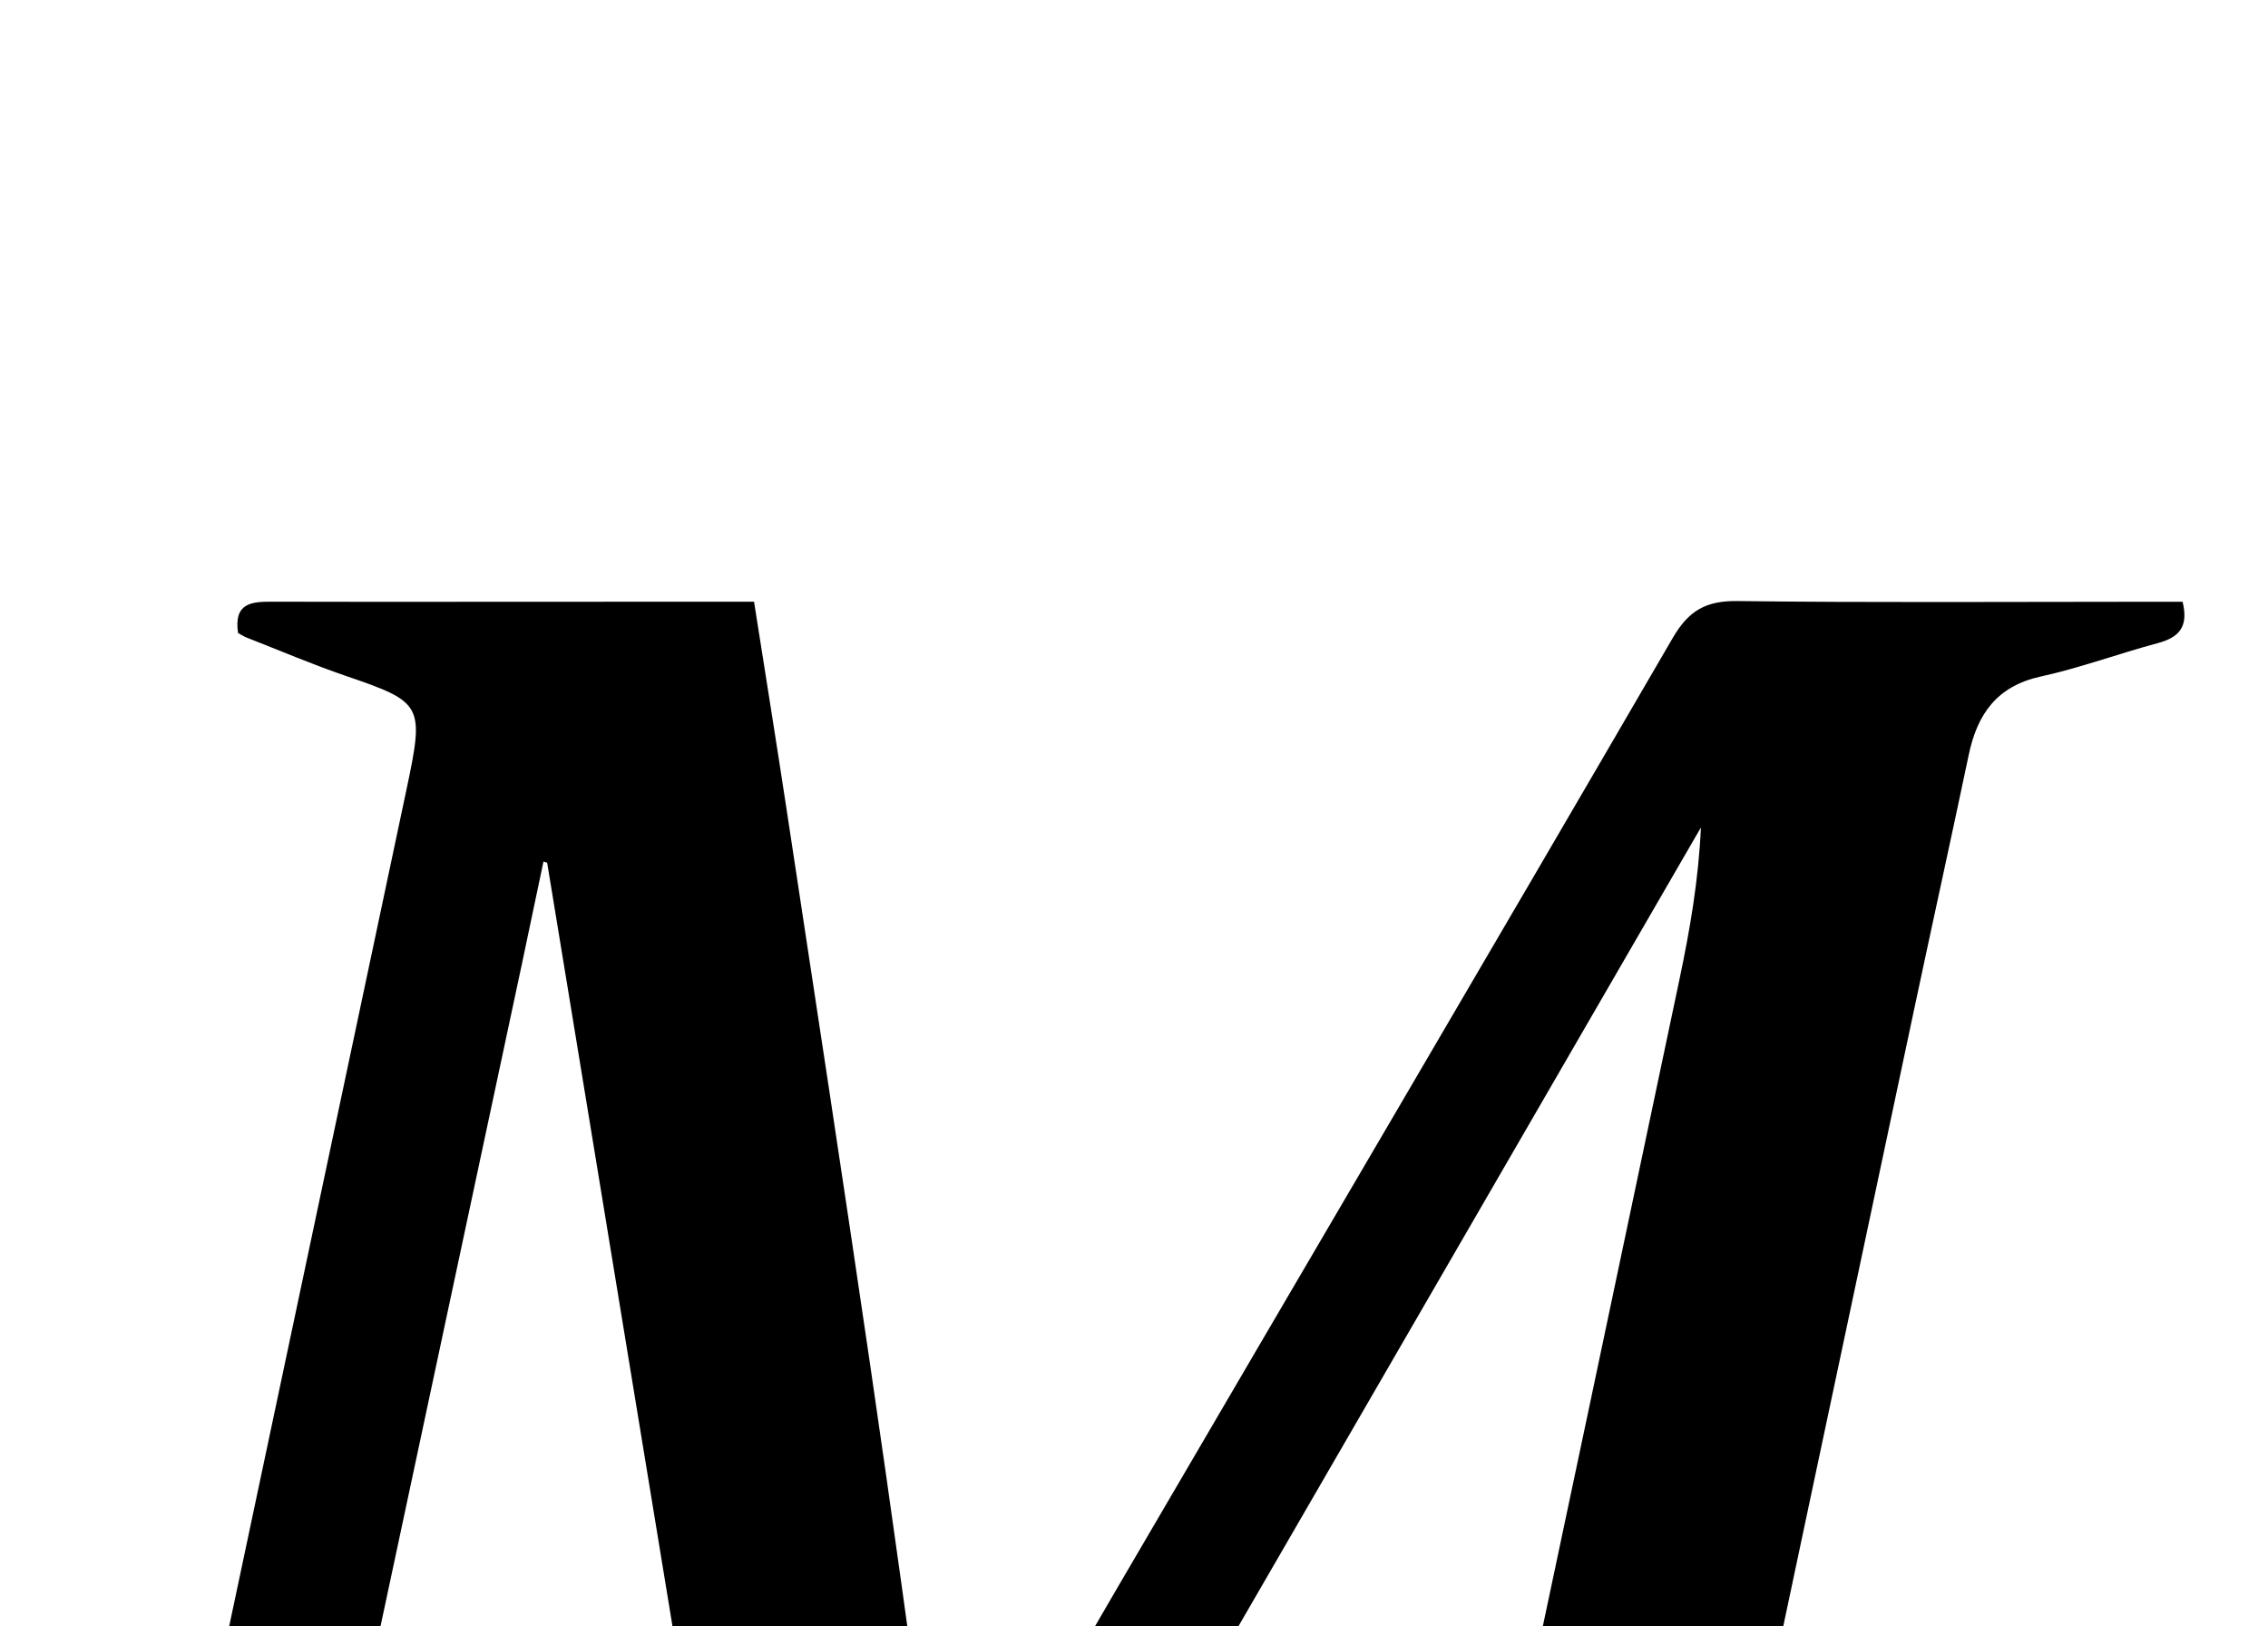 <?xml version="1.0" encoding="iso-8859-1"?>
<!-- Generator: Adobe Illustrator 25.2.1, SVG Export Plug-In . SVG Version: 6.00 Build 0)  -->
<svg version="1.1" xmlns="http://www.w3.org/2000/svg" xmlns:xlink="http://www.w3.org/1999/xlink" x="0px" y="0px"
	 viewBox="0 0 288.049 206.497" style="enable-background:new 0 0 288.049 206.497;" xml:space="preserve">
<g>
	<path d="M30.234,80.383c-0.564-3.817,1.709-3.988,4.279-3.979c9.332,0.034,18.664,0.013,27.996,0.011
		c9.166-0.002,18.331-0.006,27.497-0.01c1.811-0.001,3.622,0,5.762,0c1.419,9.043,2.819,17.714,4.136,26.397
		c3.543,23.359,7.127,46.713,10.551,70.09c2.821,19.26,5.483,38.543,8.098,57.832c0.467,3.446,0.365,6.97,0.582,11.679
		c1.536-3.057,2.505-5.211,3.664-7.257c6.4-11.297,12.745-22.628,19.296-33.838c23.44-40.107,47.005-80.141,70.353-120.302
		c2.042-3.512,4.253-4.733,8.239-4.683c16.995,0.214,33.995,0.091,50.993,0.091c1.806,0,3.612,0,5.523,0
		c0.801,3.267-0.525,4.547-3.174,5.257c-4.976,1.335-9.841,3.139-14.863,4.24c-5.547,1.217-8.035,4.761-9.12,9.918
		c-2.259,10.741-4.628,21.46-6.909,32.197c-9.26,43.597-18.509,87.196-27.739,130.799c-0.516,2.44-1.006,4.91-1.191,7.389
		c-0.307,4.115,0.744,5.717,4.64,7.18c4.972,1.866,10.004,3.572,15.326,5.458c-0.141,1.338-0.271,2.567-0.417,3.957
		c-25.891,0-51.523,0-77.406,0c-0.177-2.73,0.792-4.247,3.525-4.967c4.82-1.271,9.499-3.117,14.352-4.212
		c5.913-1.335,8.532-5.227,9.691-10.699c2.309-10.902,4.695-21.788,7.005-32.691c7.479-35.303,14.957-70.606,22.388-105.92
		c1.321-6.276,2.417-12.6,2.712-19.242c-34.316,59.26-68.633,118.52-102.926,177.74c-5.101,0-9.894,0-15.157,0
		c-9.495-57.828-18.971-115.548-28.448-173.267c-0.156-0.049-0.313-0.098-0.469-0.147c-0.91,4.323-1.81,8.649-2.732,12.97
		c-8.299,38.87-16.607,77.738-24.899,116.61c-1.665,7.807-3.341,15.614-4.883,23.446c-1.365,6.933-0.5,8.337,6.139,10.714
		c4.538,1.625,9.054,3.324,13.65,4.767c2.434,0.764,3.392,1.919,2.098,4.721c-22.861,0-45.912,0-69.004,0
		c-0.094-2.878,1.131-4.235,3.898-4.906c5.002-1.212,9.838-3.126,14.855-4.254c5.347-1.202,7.747-4.66,8.791-9.6
		c2.338-11.066,4.702-22.126,7.048-33.19c9.209-43.445,18.416-86.89,27.623-130.335c2.304-10.873,2.137-11.159-7.709-14.527
		c-4.245-1.452-8.382-3.222-12.565-4.856C31.033,80.851,30.761,80.667,30.234,80.383z"/>
</g>
</svg>
